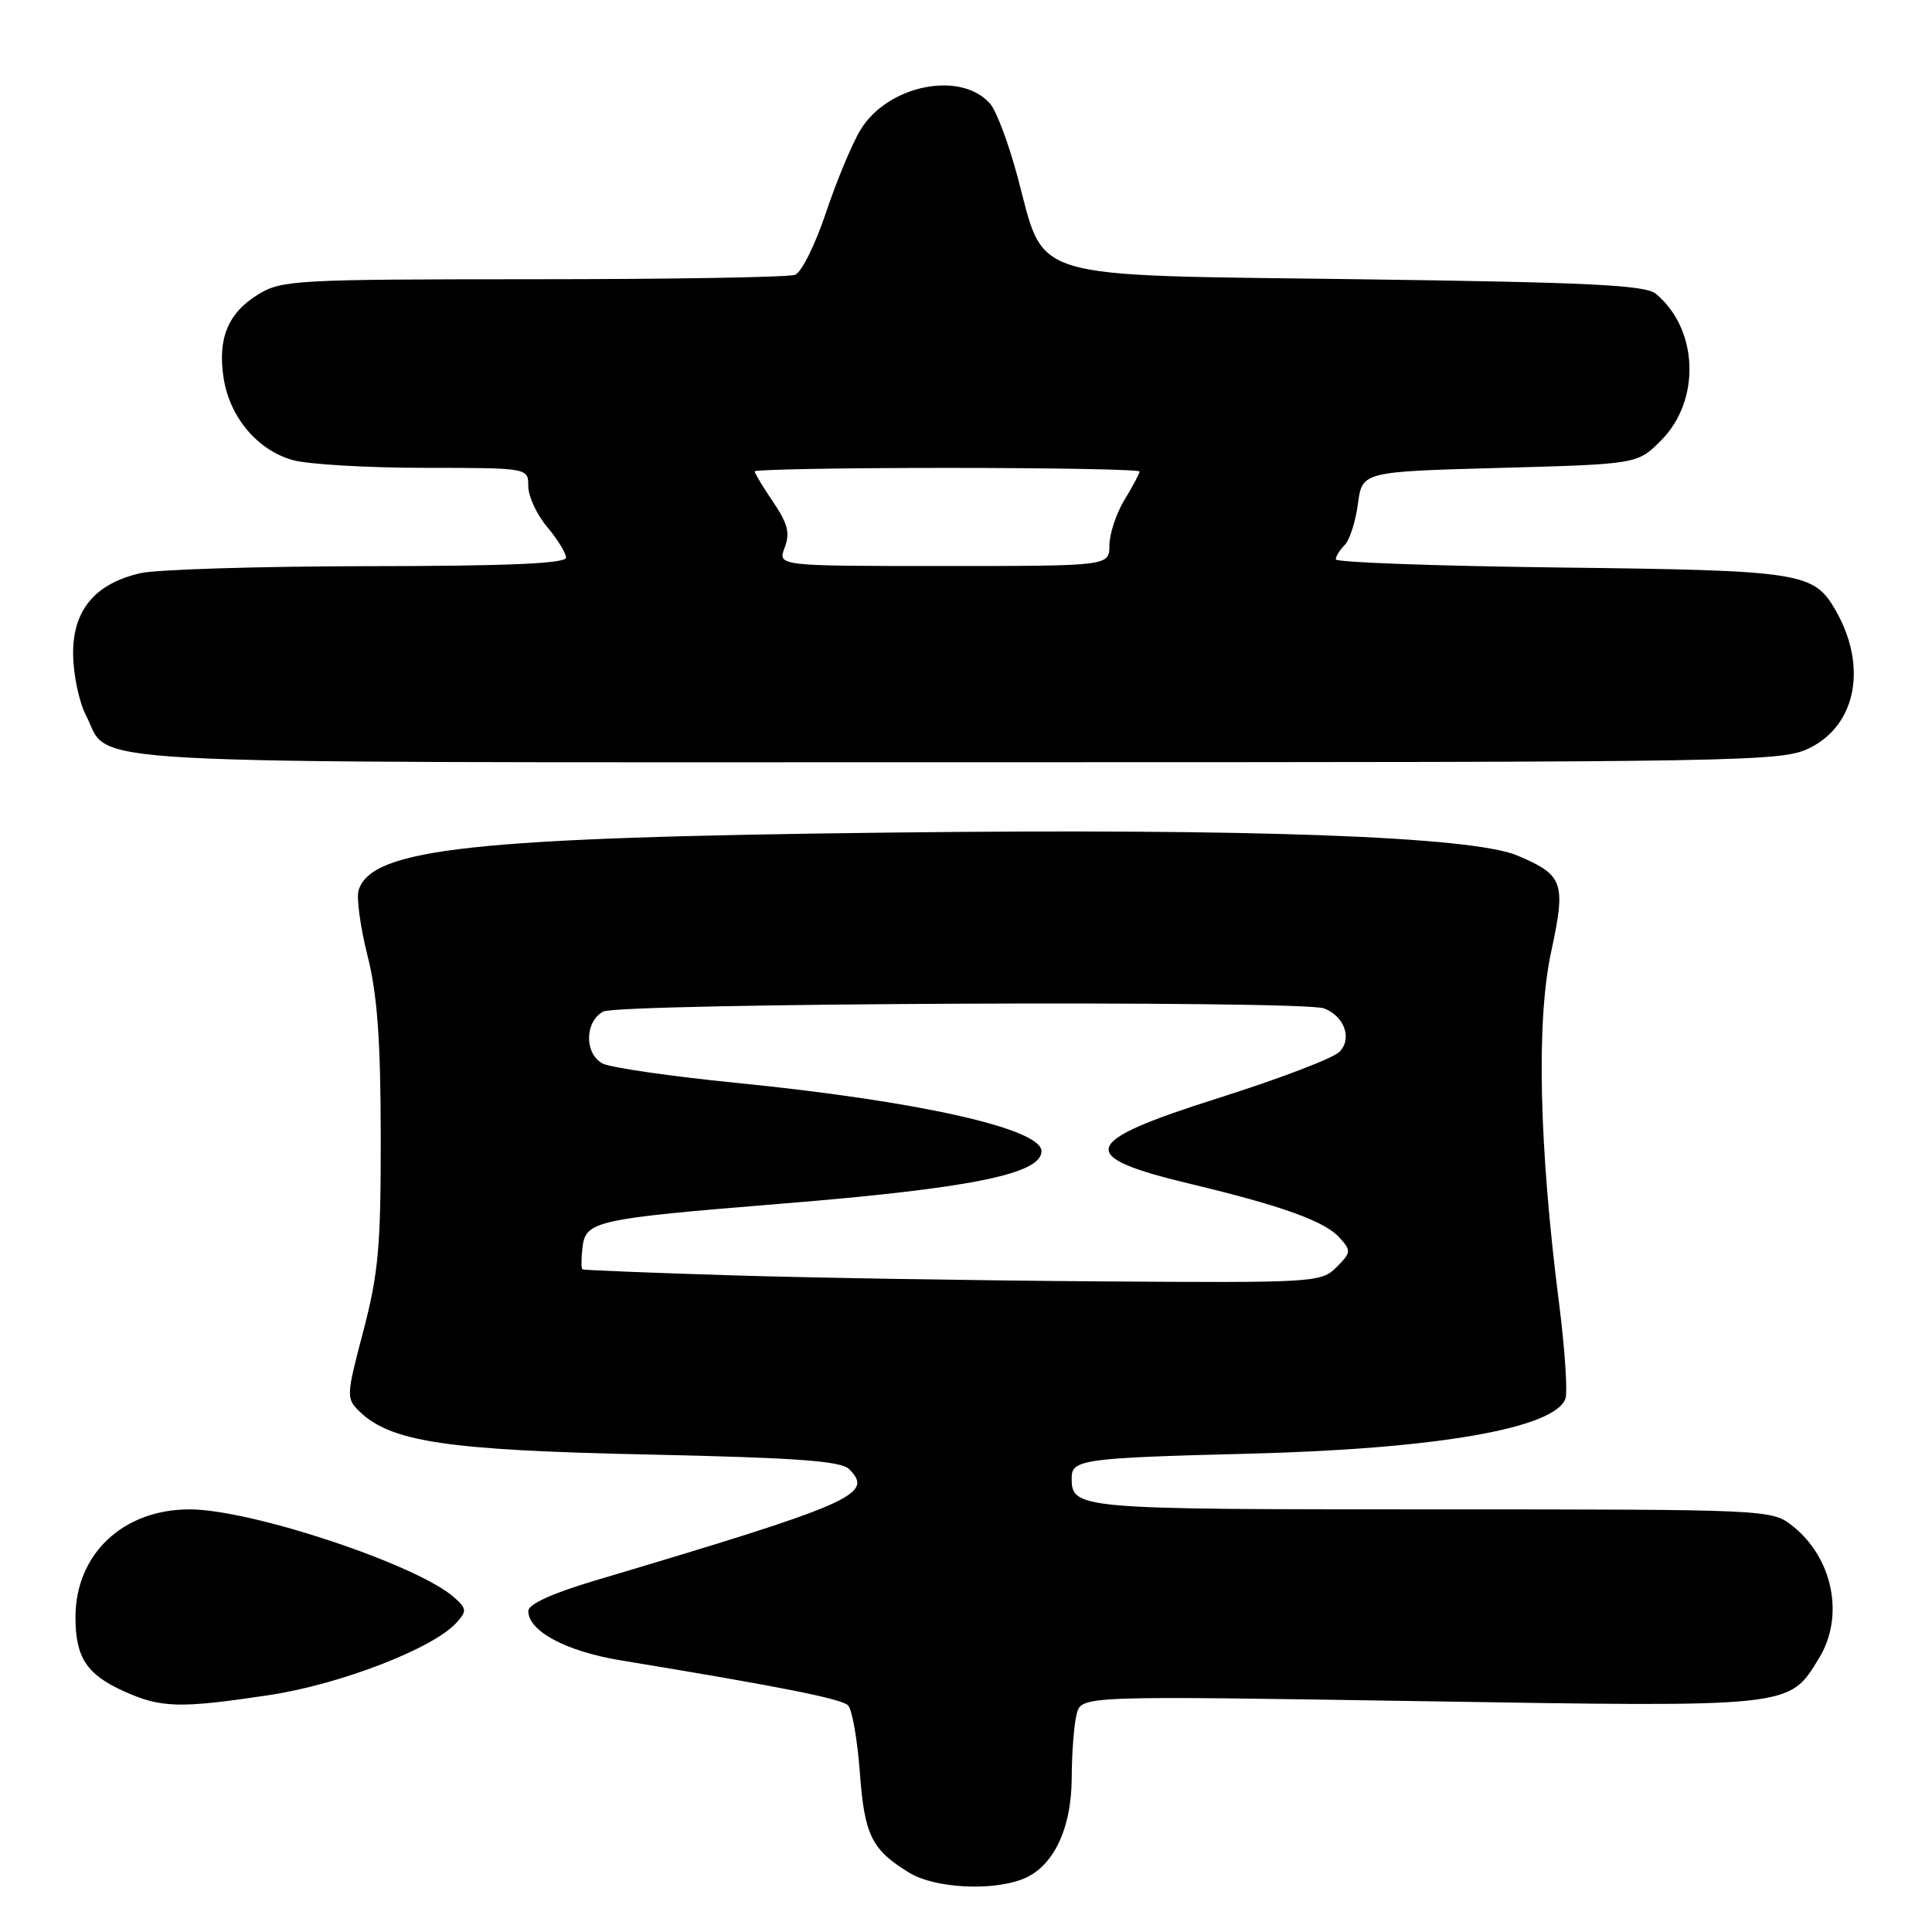 <?xml version="1.0" encoding="UTF-8" standalone="no"?>
<!DOCTYPE svg PUBLIC "-//W3C//DTD SVG 1.1//EN" "http://www.w3.org/Graphics/SVG/1.1/DTD/svg11.dtd" >
<svg xmlns="http://www.w3.org/2000/svg" xmlns:xlink="http://www.w3.org/1999/xlink" version="1.1" viewBox="0 0 256 256">
 <g >
 <path fill="currentColor"
d=" M 135.43 249.02 C 139.53 247.47 141.99 242.41 142.01 235.50 C 142.02 232.20 142.32 228.42 142.67 227.10 C 143.31 224.70 143.31 224.70 188.08 225.41 C 237.80 226.21 237.02 226.29 241.04 219.70 C 244.44 214.13 242.87 206.41 237.49 202.17 C 234.75 200.02 234.38 200.00 189.57 200.00 C 142.57 200.00 142.00 199.95 142.00 195.82 C 142.00 193.39 143.56 193.18 165.50 192.62 C 190.31 191.99 205.91 189.28 207.42 185.36 C 207.74 184.51 207.36 178.80 206.58 172.66 C 203.93 151.93 203.56 135.27 205.53 126.16 C 207.52 116.92 207.18 115.96 201.08 113.37 C 195.09 110.83 166.06 109.76 118.00 110.32 C 62.69 110.96 49.27 112.41 47.52 117.95 C 47.21 118.91 47.74 122.81 48.69 126.60 C 50.00 131.78 50.43 137.75 50.45 150.50 C 50.47 165.16 50.15 168.72 48.14 176.38 C 45.87 185.00 45.86 185.30 47.65 187.04 C 51.79 191.05 59.25 192.17 85.82 192.73 C 105.55 193.16 111.44 193.58 112.52 194.67 C 115.87 198.02 113.12 199.22 78.75 209.46 C 73.18 211.12 70.00 212.57 70.00 213.46 C 70.00 216.14 75.02 218.82 82.28 220.01 C 103.36 223.48 111.49 225.09 112.37 225.97 C 112.91 226.51 113.61 230.50 113.93 234.83 C 114.55 243.20 115.48 245.09 120.50 248.16 C 123.80 250.17 131.27 250.61 135.43 249.02 Z  M 35.67 224.61 C 45.04 223.20 57.40 218.43 60.47 215.03 C 61.87 213.49 61.85 213.17 60.23 211.71 C 55.44 207.37 33.33 200.00 25.12 200.00 C 16.28 200.00 10.00 205.94 10.00 214.30 C 10.00 219.59 11.47 221.86 16.33 224.06 C 21.33 226.33 23.73 226.40 35.67 224.61 Z  M 239.93 99.04 C 246.03 95.92 247.43 88.16 243.21 80.84 C 240.32 75.83 238.71 75.58 206.75 75.20 C 190.39 75.00 177.00 74.52 177.00 74.12 C 177.00 73.72 177.53 72.87 178.18 72.22 C 178.83 71.57 179.62 69.12 179.93 66.77 C 180.50 62.50 180.50 62.50 198.73 62.00 C 216.97 61.50 216.97 61.50 220.09 58.37 C 225.39 53.07 225.06 43.61 219.41 38.93 C 218.02 37.77 210.62 37.41 179.87 37.00 C 135.58 36.41 138.53 37.30 134.84 23.46 C 133.67 19.08 132.04 14.72 131.22 13.77 C 127.37 9.31 117.65 11.24 114.03 17.19 C 112.92 19.01 110.86 23.95 109.45 28.16 C 108.04 32.38 106.21 36.09 105.36 36.41 C 104.52 36.74 88.91 37.00 70.67 37.00 C 39.28 37.01 37.32 37.11 34.23 39.00 C 30.20 41.46 28.80 44.88 29.64 50.16 C 30.47 55.34 34.15 59.67 38.81 60.97 C 40.84 61.53 48.69 61.99 56.25 61.99 C 70.00 62.00 70.00 62.00 70.00 64.42 C 70.00 65.76 71.12 68.18 72.50 69.82 C 73.88 71.45 75.00 73.29 75.00 73.89 C 75.00 74.67 67.24 75.01 48.75 75.02 C 34.31 75.04 20.74 75.46 18.59 75.95 C 12.52 77.36 9.60 80.91 9.69 86.79 C 9.73 89.46 10.49 93.05 11.38 94.76 C 14.85 101.47 6.16 101.00 126.76 101.00 C 233.44 101.00 236.17 100.95 239.93 99.04 Z  M 97.00 168.99 C 86.28 168.66 77.36 168.30 77.18 168.20 C 77.01 168.09 77.01 166.79 77.18 165.31 C 77.60 161.78 78.85 161.50 103.50 159.50 C 128.61 157.46 138.00 155.56 138.00 152.54 C 138.00 149.55 121.67 145.89 97.60 143.49 C 88.85 142.62 80.86 141.46 79.85 140.92 C 77.41 139.62 77.47 135.36 79.93 134.04 C 82.03 132.91 172.58 132.52 175.45 133.62 C 178.16 134.66 179.21 137.65 177.47 139.39 C 176.63 140.23 169.43 142.97 161.47 145.49 C 143.00 151.34 142.41 153.22 157.89 156.91 C 169.79 159.76 175.53 161.82 177.46 163.96 C 179.07 165.73 179.05 165.95 177.08 167.92 C 175.06 169.94 174.19 169.99 145.75 169.79 C 129.66 169.68 107.72 169.32 97.00 168.99 Z  M 103.97 72.57 C 104.71 70.64 104.39 69.38 102.45 66.52 C 101.10 64.54 100.00 62.71 100.00 62.46 C 100.00 62.21 111.47 62.00 125.50 62.00 C 139.53 62.00 151.00 62.21 151.00 62.48 C 151.00 62.74 150.10 64.43 149.00 66.23 C 147.91 68.03 147.01 70.74 147.00 72.25 C 147.00 75.00 147.00 75.00 125.02 75.00 C 103.05 75.00 103.05 75.00 103.97 72.57 Z "/>
</g>
</svg>